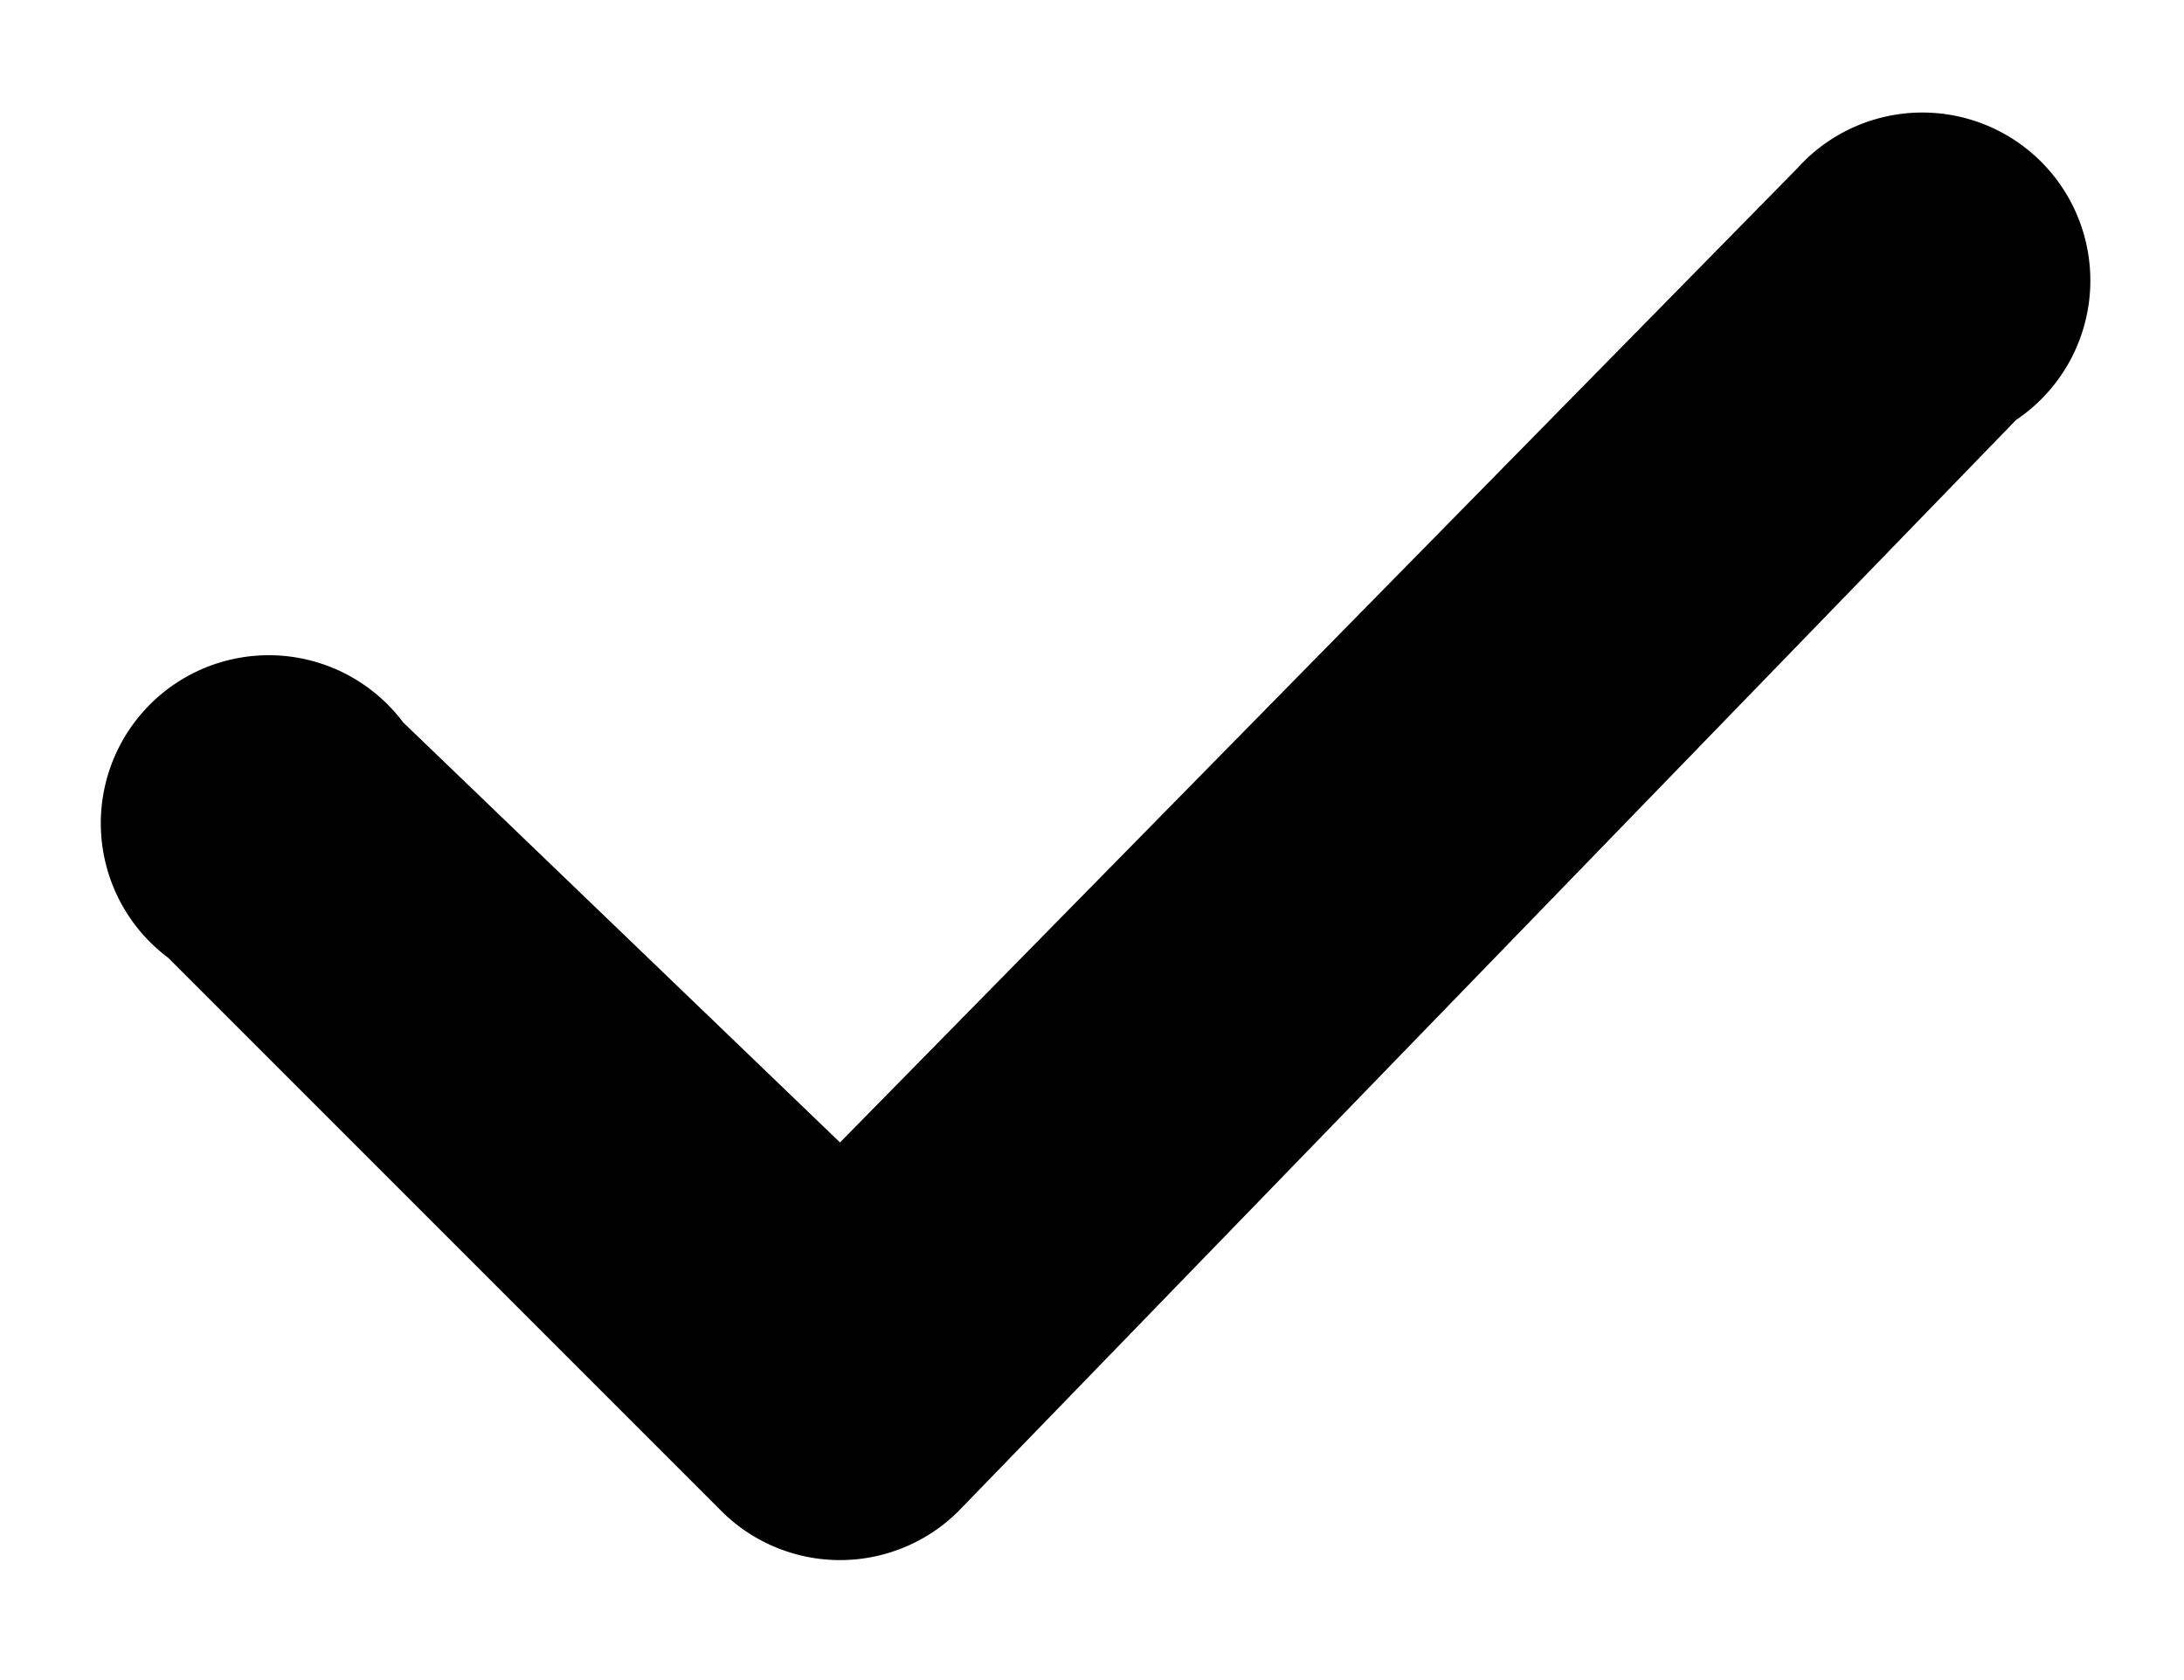 <svg width="13" height="10" xmlns="http://www.w3.org/2000/svg"><path d="M18 9.5 11.7 16a1 1 0 0 1-1.4 0l-3.3-3.3a1 1 0 1 1 1.4-1.4l2.6 2.5L16.7 8A1 1 0 1 1 18 9.5Z" transform="translate(-408 -1719) translate(0 1652) translate(402 60)" fill="#000" fill-rule="nonzero" stroke="none" stroke-width="1"/></svg>